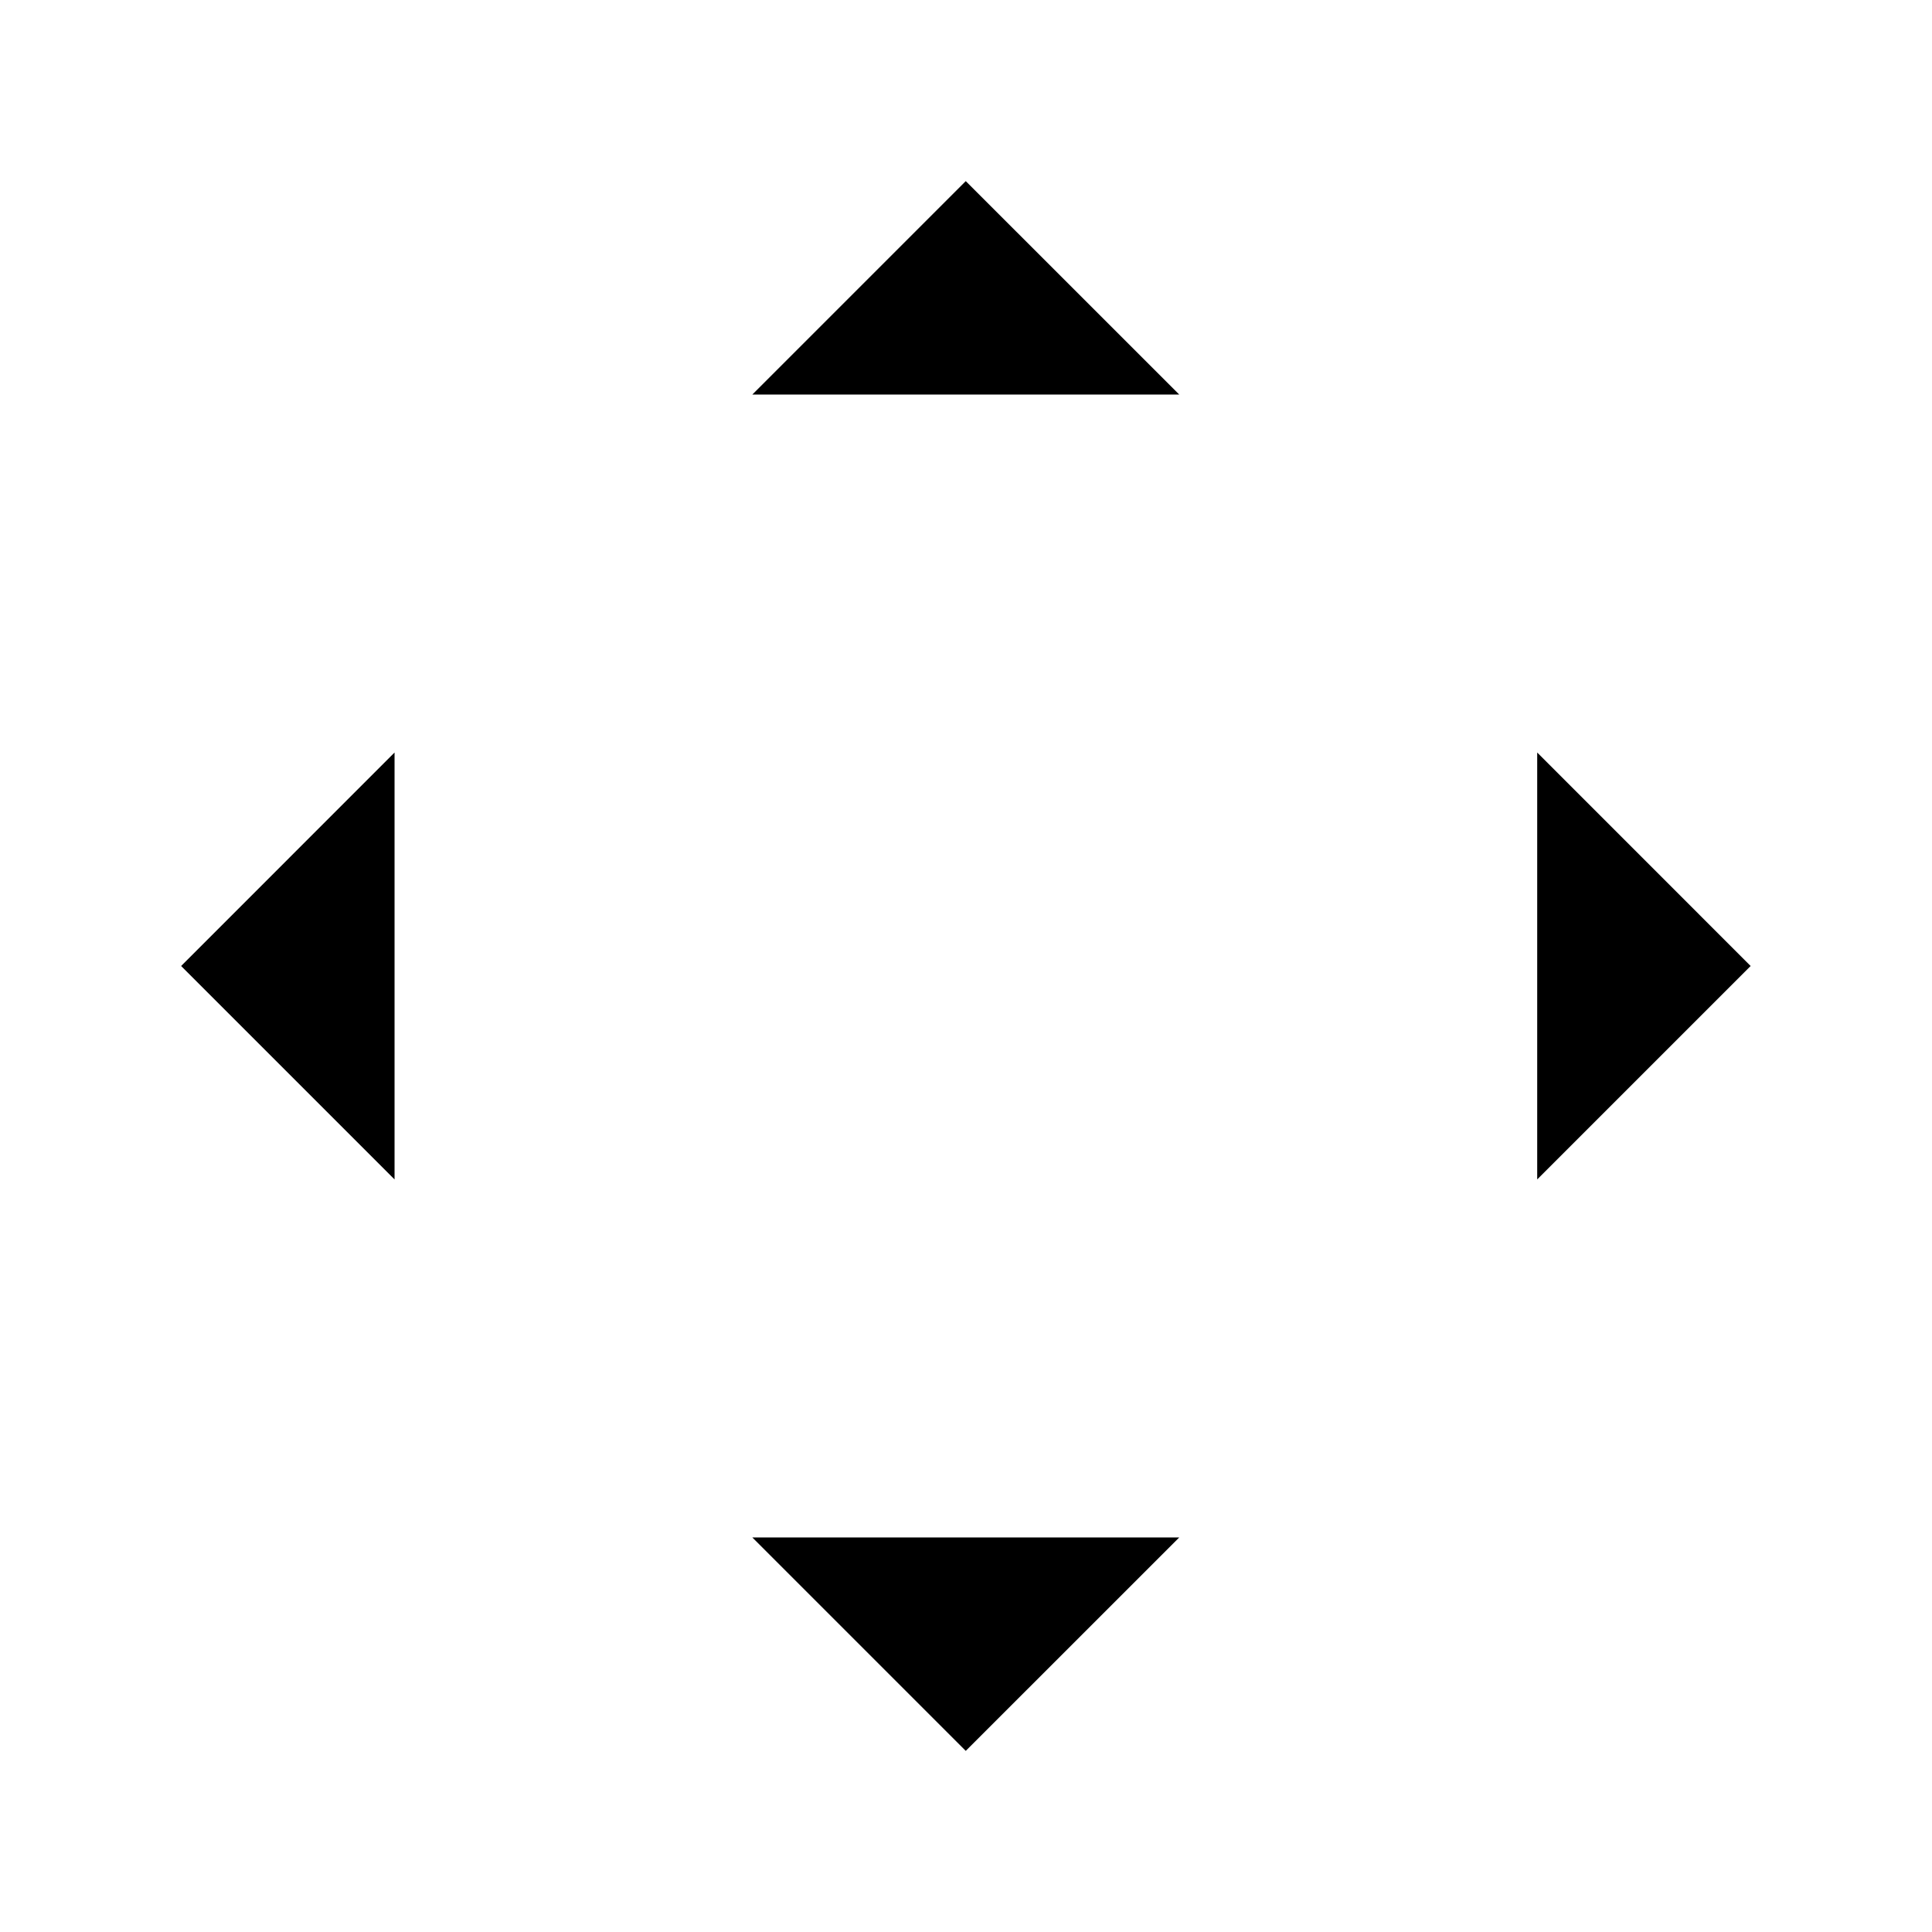 <svg viewBox="0 0 32 32" xmlns="http://www.w3.org/2000/svg">
<path d="M19.532 25.465L15.996 29L12.461 25.465" stroke-width="2" stroke-linecap="round" stroke-linejoin="round"/>
<path d="M16 20V29" stroke-width="2" stroke-linecap="round" stroke-linejoin="round"/>
<path d="M12.461 6.535L15.996 3L19.532 6.535" stroke-width="2" stroke-linecap="round" stroke-linejoin="round"/>
<path d="M16 12V3" stroke-width="2" stroke-linecap="round" stroke-linejoin="round"/>
<path d="M6.535 19.535L3 16L6.535 12.464" stroke-width="2" stroke-linecap="round" stroke-linejoin="round"/>
<path d="M12 16H3" stroke-width="2" stroke-linecap="round" stroke-linejoin="round"/>
<path d="M25.461 12.464L28.996 16L25.461 19.535" stroke-width="2" stroke-linecap="round" stroke-linejoin="round"/>
<path d="M20 16H29" stroke-width="2" stroke-linecap="round" stroke-linejoin="round"/>
</svg>
